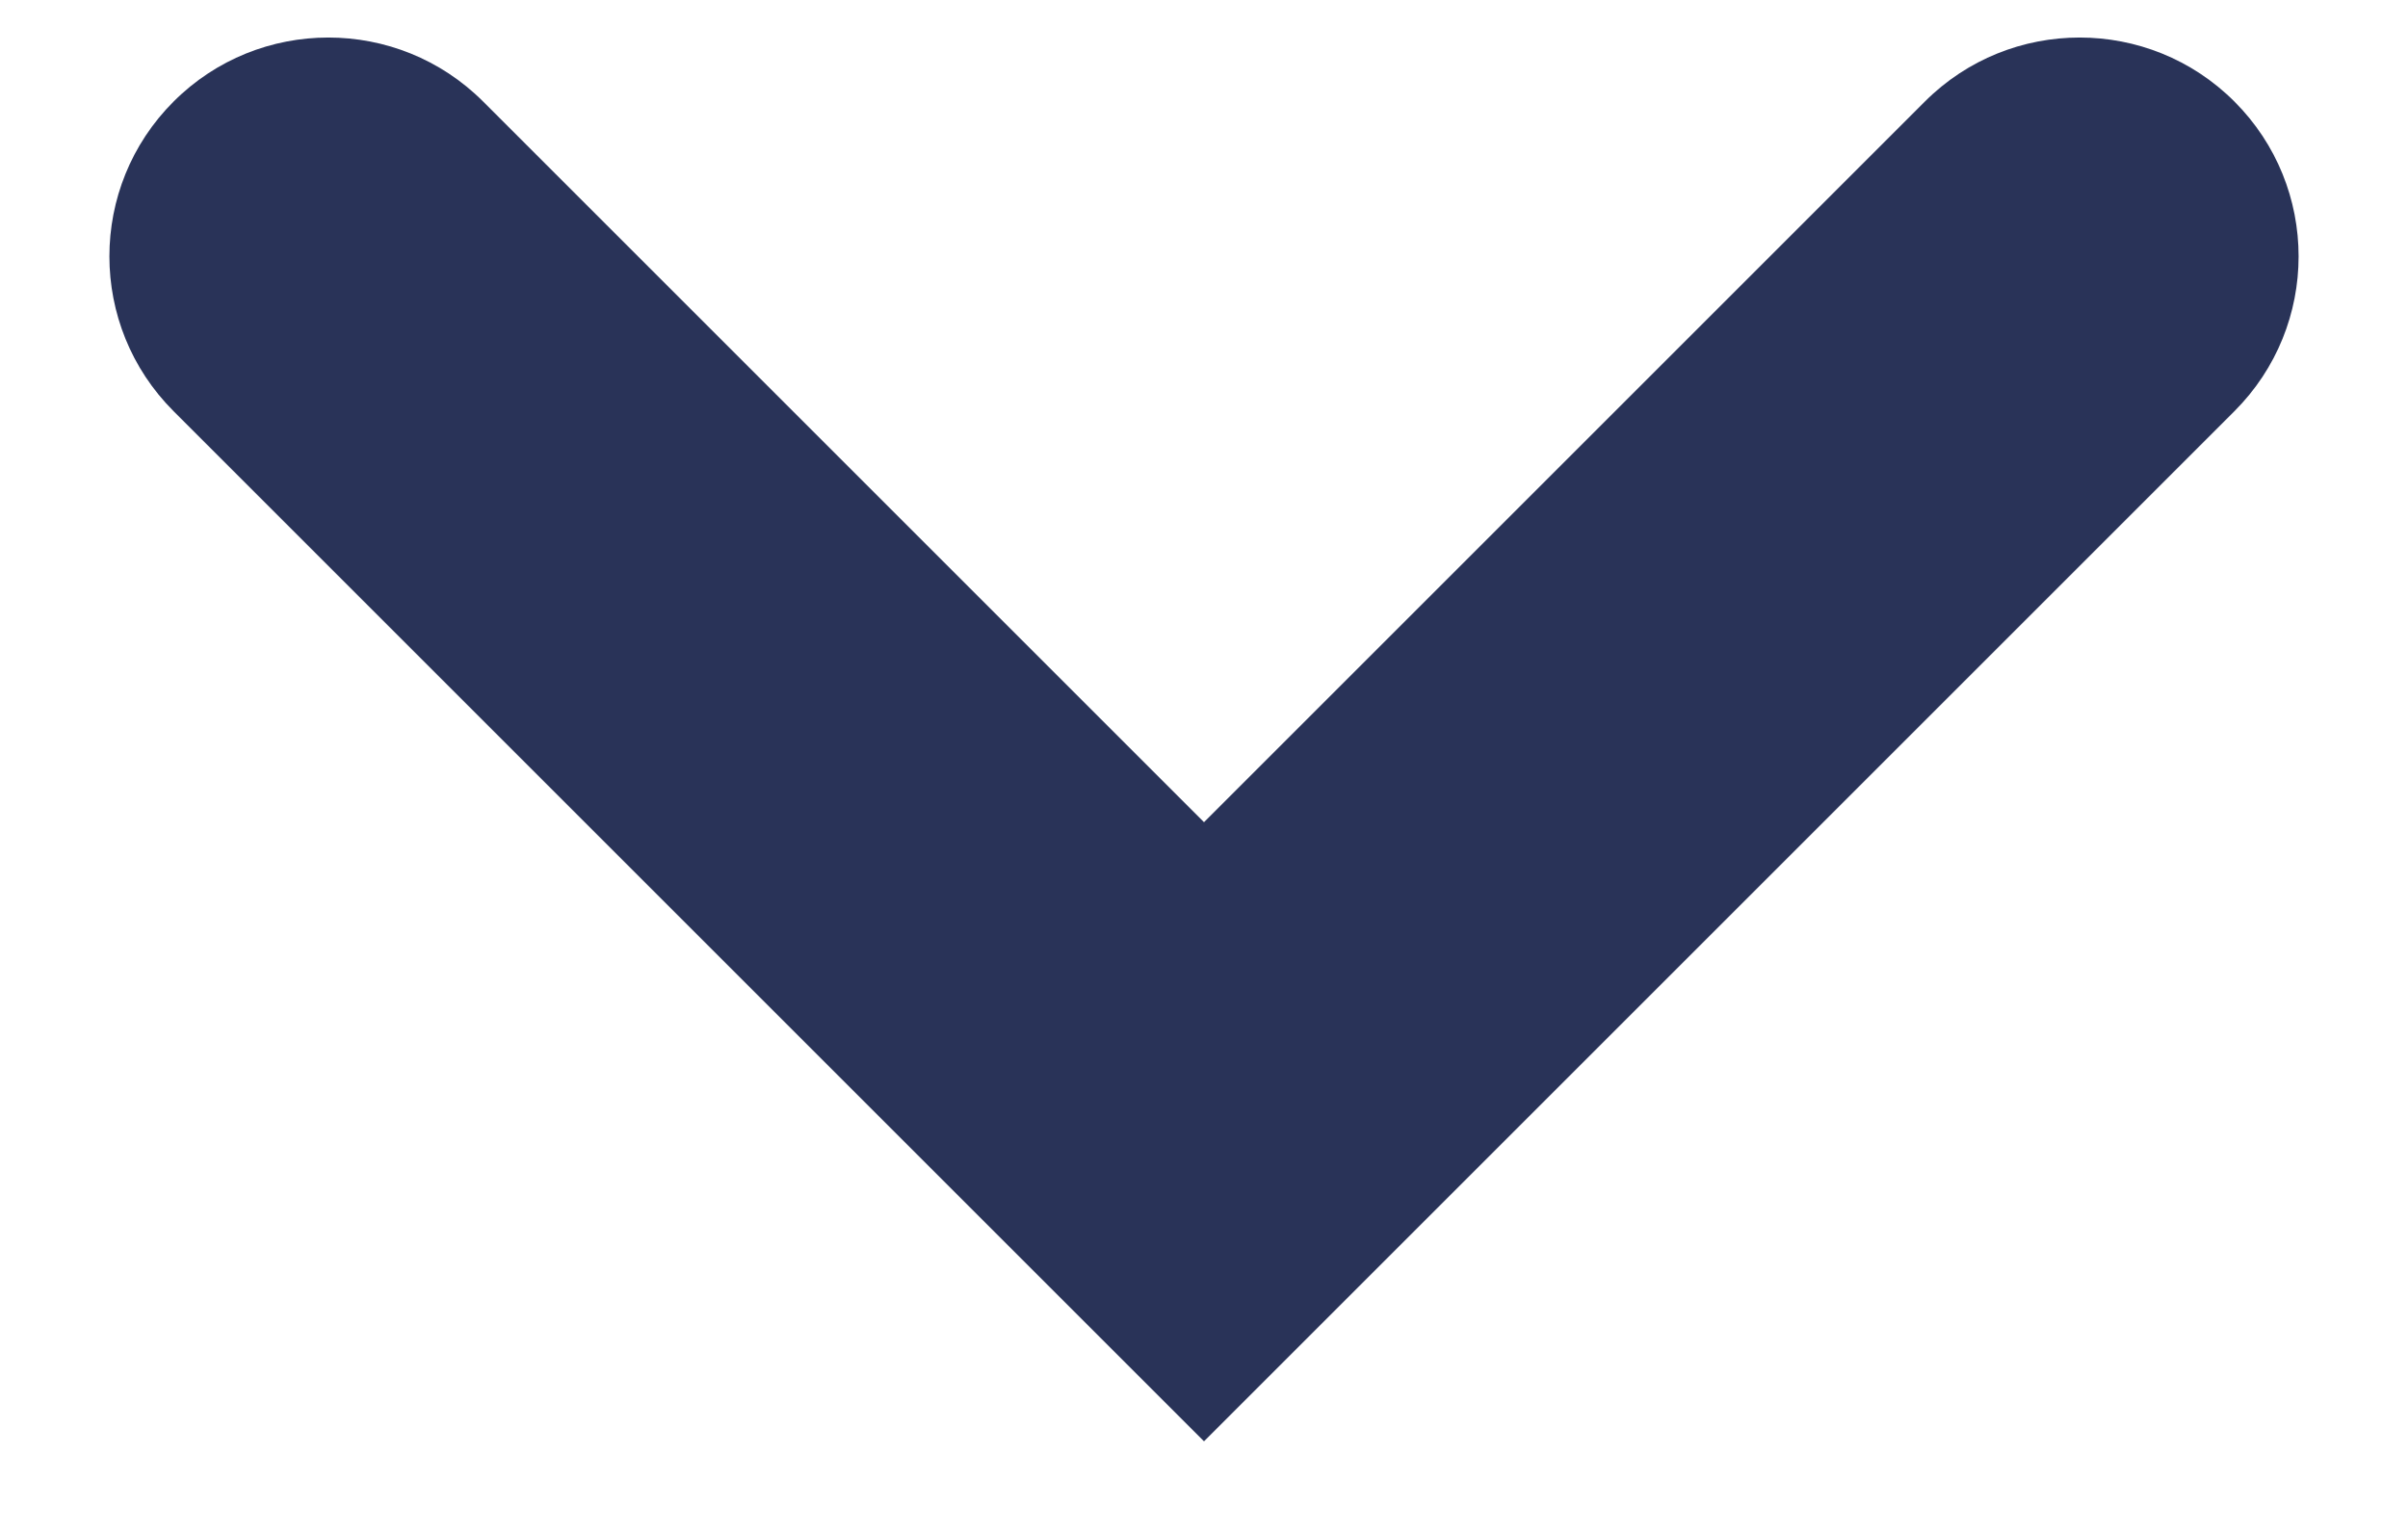 <svg width="11" height="7" viewBox="0 0 11 7" fill="none" xmlns="http://www.w3.org/2000/svg">
<path d="M5.5 5.171L4.793 5.879L5.5 6.586L6.207 5.879L5.5 5.171ZM10.207 1.879C10.598 1.488 10.598 0.855 10.207 0.464C9.817 0.074 9.183 0.074 8.793 0.464L10.207 1.879ZM2.207 0.464C1.817 0.074 1.183 0.074 0.793 0.464C0.402 0.855 0.402 1.488 0.793 1.879L2.207 0.464ZM6.207 5.879L10.207 1.879L8.793 0.464L4.793 4.464L6.207 5.879ZM6.207 4.464L2.207 0.464L0.793 1.879L4.793 5.879L6.207 4.464Z" fill="#293358"/>
</svg>

